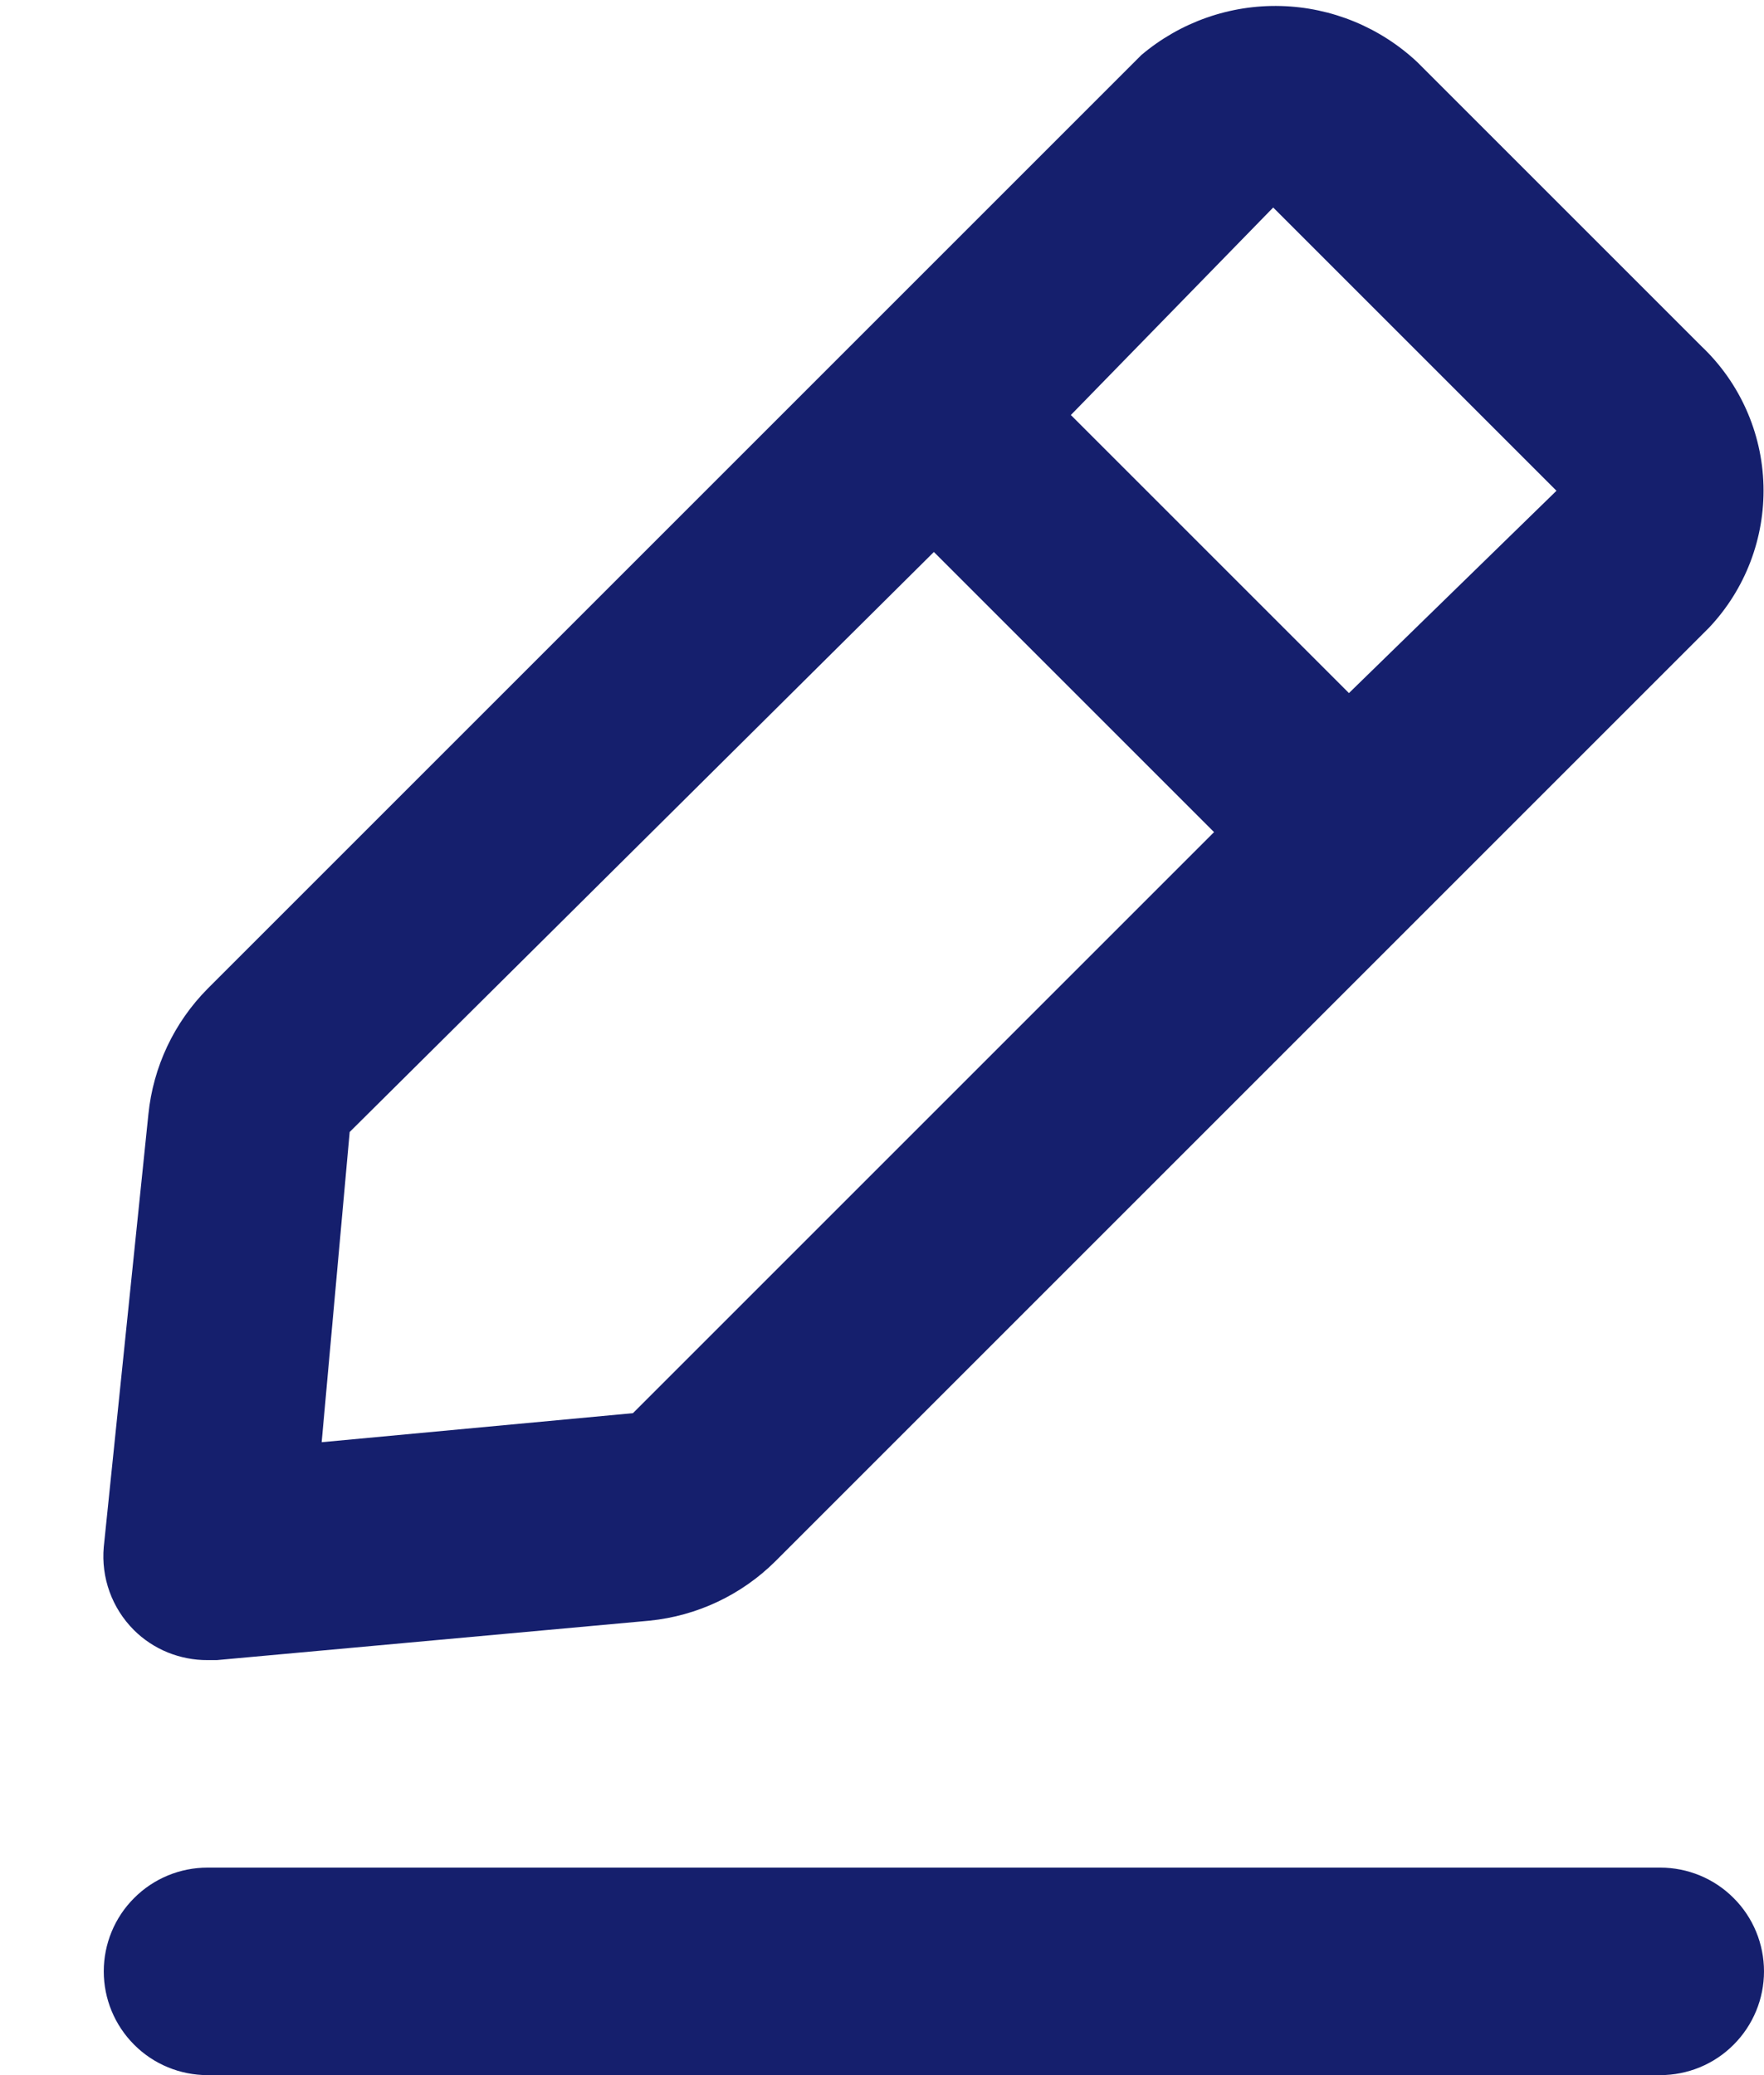 <svg width="17" height="20" viewBox="0 0 17 20" fill="none" xmlns="http://www.w3.org/2000/svg">
<path d="M16 18H2C1.735 18 1.48 18.105 1.293 18.293C1.105 18.48 1 18.735 1 19C1 19.265 1.105 19.519 1.293 19.707C1.48 19.895 1.735 20 2 20H16C16.265 20 16.52 19.895 16.707 19.707C16.895 19.519 17 19.265 17 19C17 18.735 16.895 18.48 16.707 18.293C16.52 18.105 16.265 18 16 18ZM2 16H2.09L6.26 15.62C6.717 15.574 7.144 15.373 7.47 15.05L16.47 6.05C16.819 5.681 17.008 5.188 16.995 4.68C16.982 4.172 16.768 3.69 16.4 3.34L13.66 0.6C13.302 0.264 12.834 0.071 12.343 0.058C11.853 0.045 11.375 0.213 11 0.53L2 9.53C1.677 9.856 1.476 10.283 1.43 10.74L1 14.91C0.987 15.056 1.006 15.204 1.056 15.342C1.106 15.48 1.186 15.606 1.29 15.71C1.383 15.803 1.494 15.876 1.616 15.926C1.738 15.975 1.868 16.001 2 16ZM12.27 2L15 4.73L13 6.68L10.32 4L12.27 2ZM3.37 10.91L9 5.32L11.7 8.02L6.1 13.62L3.1 13.9L3.37 10.91Z" fill="#151F6D"/>
</svg>
